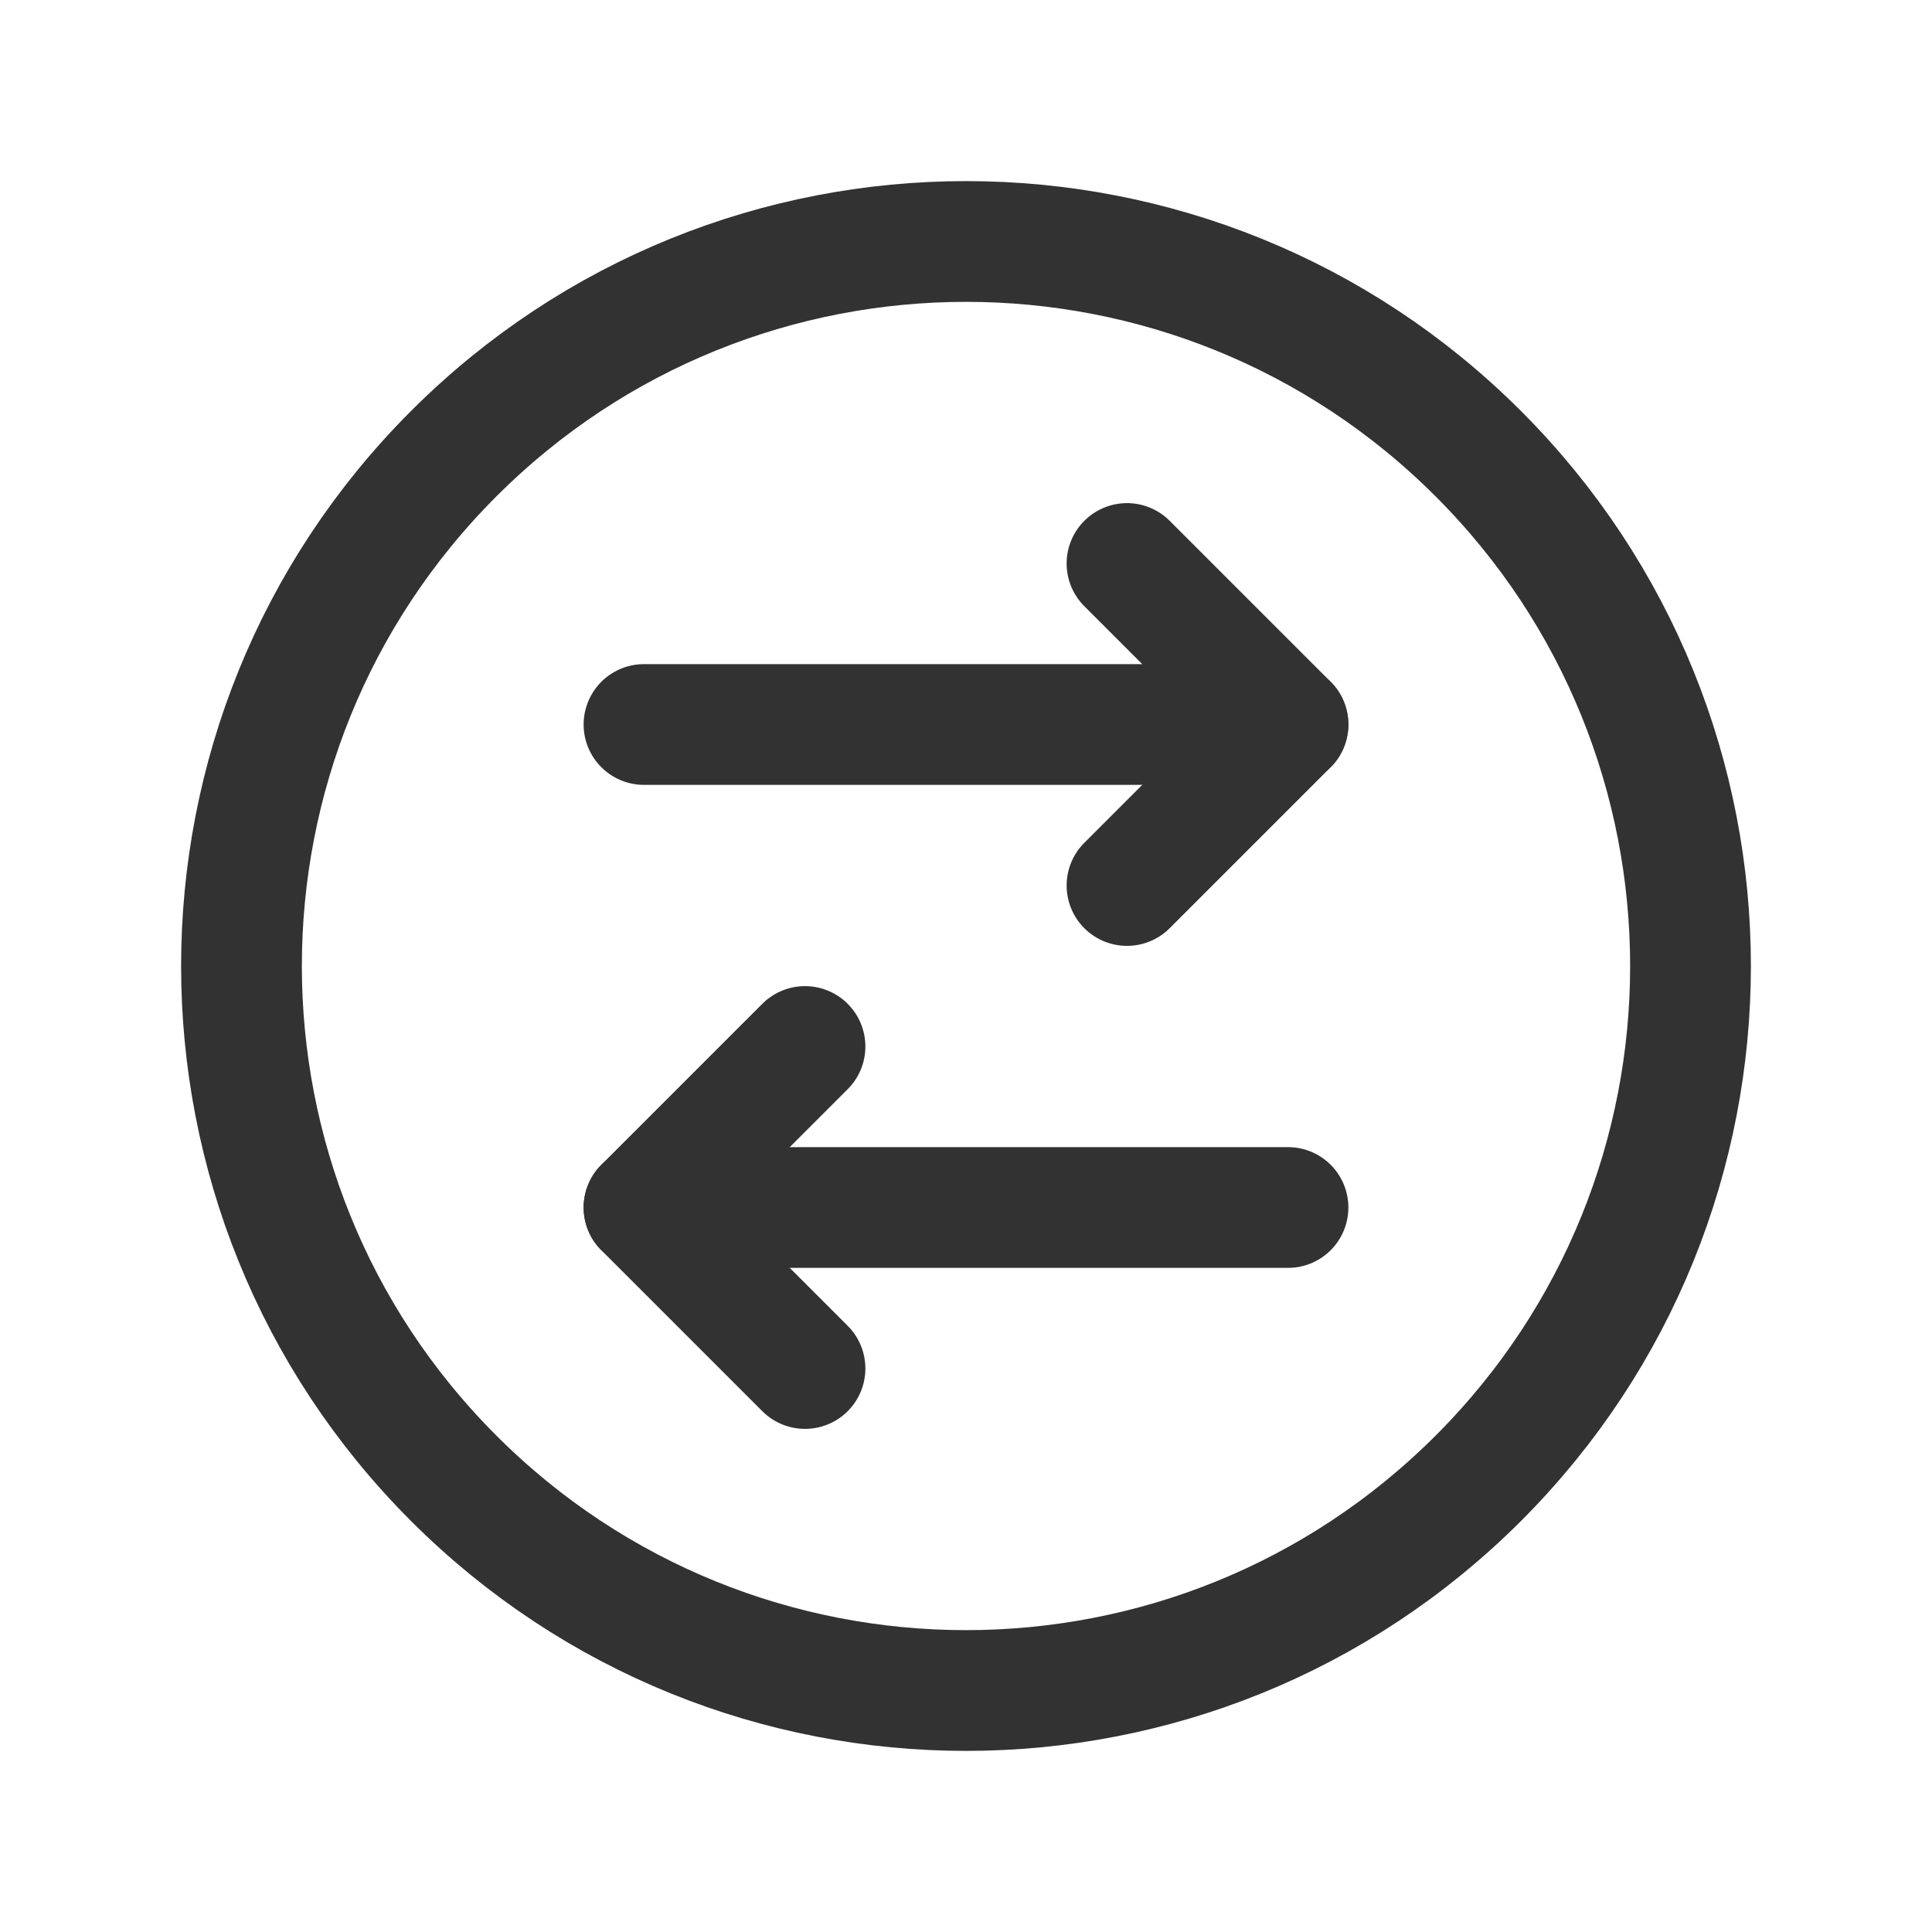 <?xml version="1.0" encoding="UTF-8"?><svg version="1.1" viewBox="0 0 24 24" xmlns="http://www.w3.org/2000/svg" xmlns:xlink="http://www.w3.org/1999/xlink"><!--Generated by IJSVG (https://github.com/iconjar/IJSVG)--><g fill="none"><path d="M0,0h24v24h-24Z"></path><path stroke="#323232" stroke-linecap="round" stroke-linejoin="round" stroke-width="1.5" d="M18.364,5.636c3.515,3.515 3.515,9.213 0,12.728c-3.515,3.515 -9.213,3.515 -12.728,0c-3.515,-3.515 -3.515,-9.213 -1.77636e-15,-12.728c3.515,-3.515 9.213,-3.515 12.728,-1.77636e-15"></path><path stroke="#323232" stroke-linecap="round" stroke-linejoin="round" stroke-width="1.5" d="M8,9h8"></path><path stroke="#323232" stroke-linecap="round" stroke-linejoin="round" stroke-width="1.5" d="M10,13l-2,2l2,2"></path><path stroke="#323232" stroke-linecap="round" stroke-linejoin="round" stroke-width="1.5" d="M16,15h-8"></path><path stroke="#323232" stroke-linecap="round" stroke-linejoin="round" stroke-width="1.5" d="M14,7l2,2l-2,2"></path></g></svg>